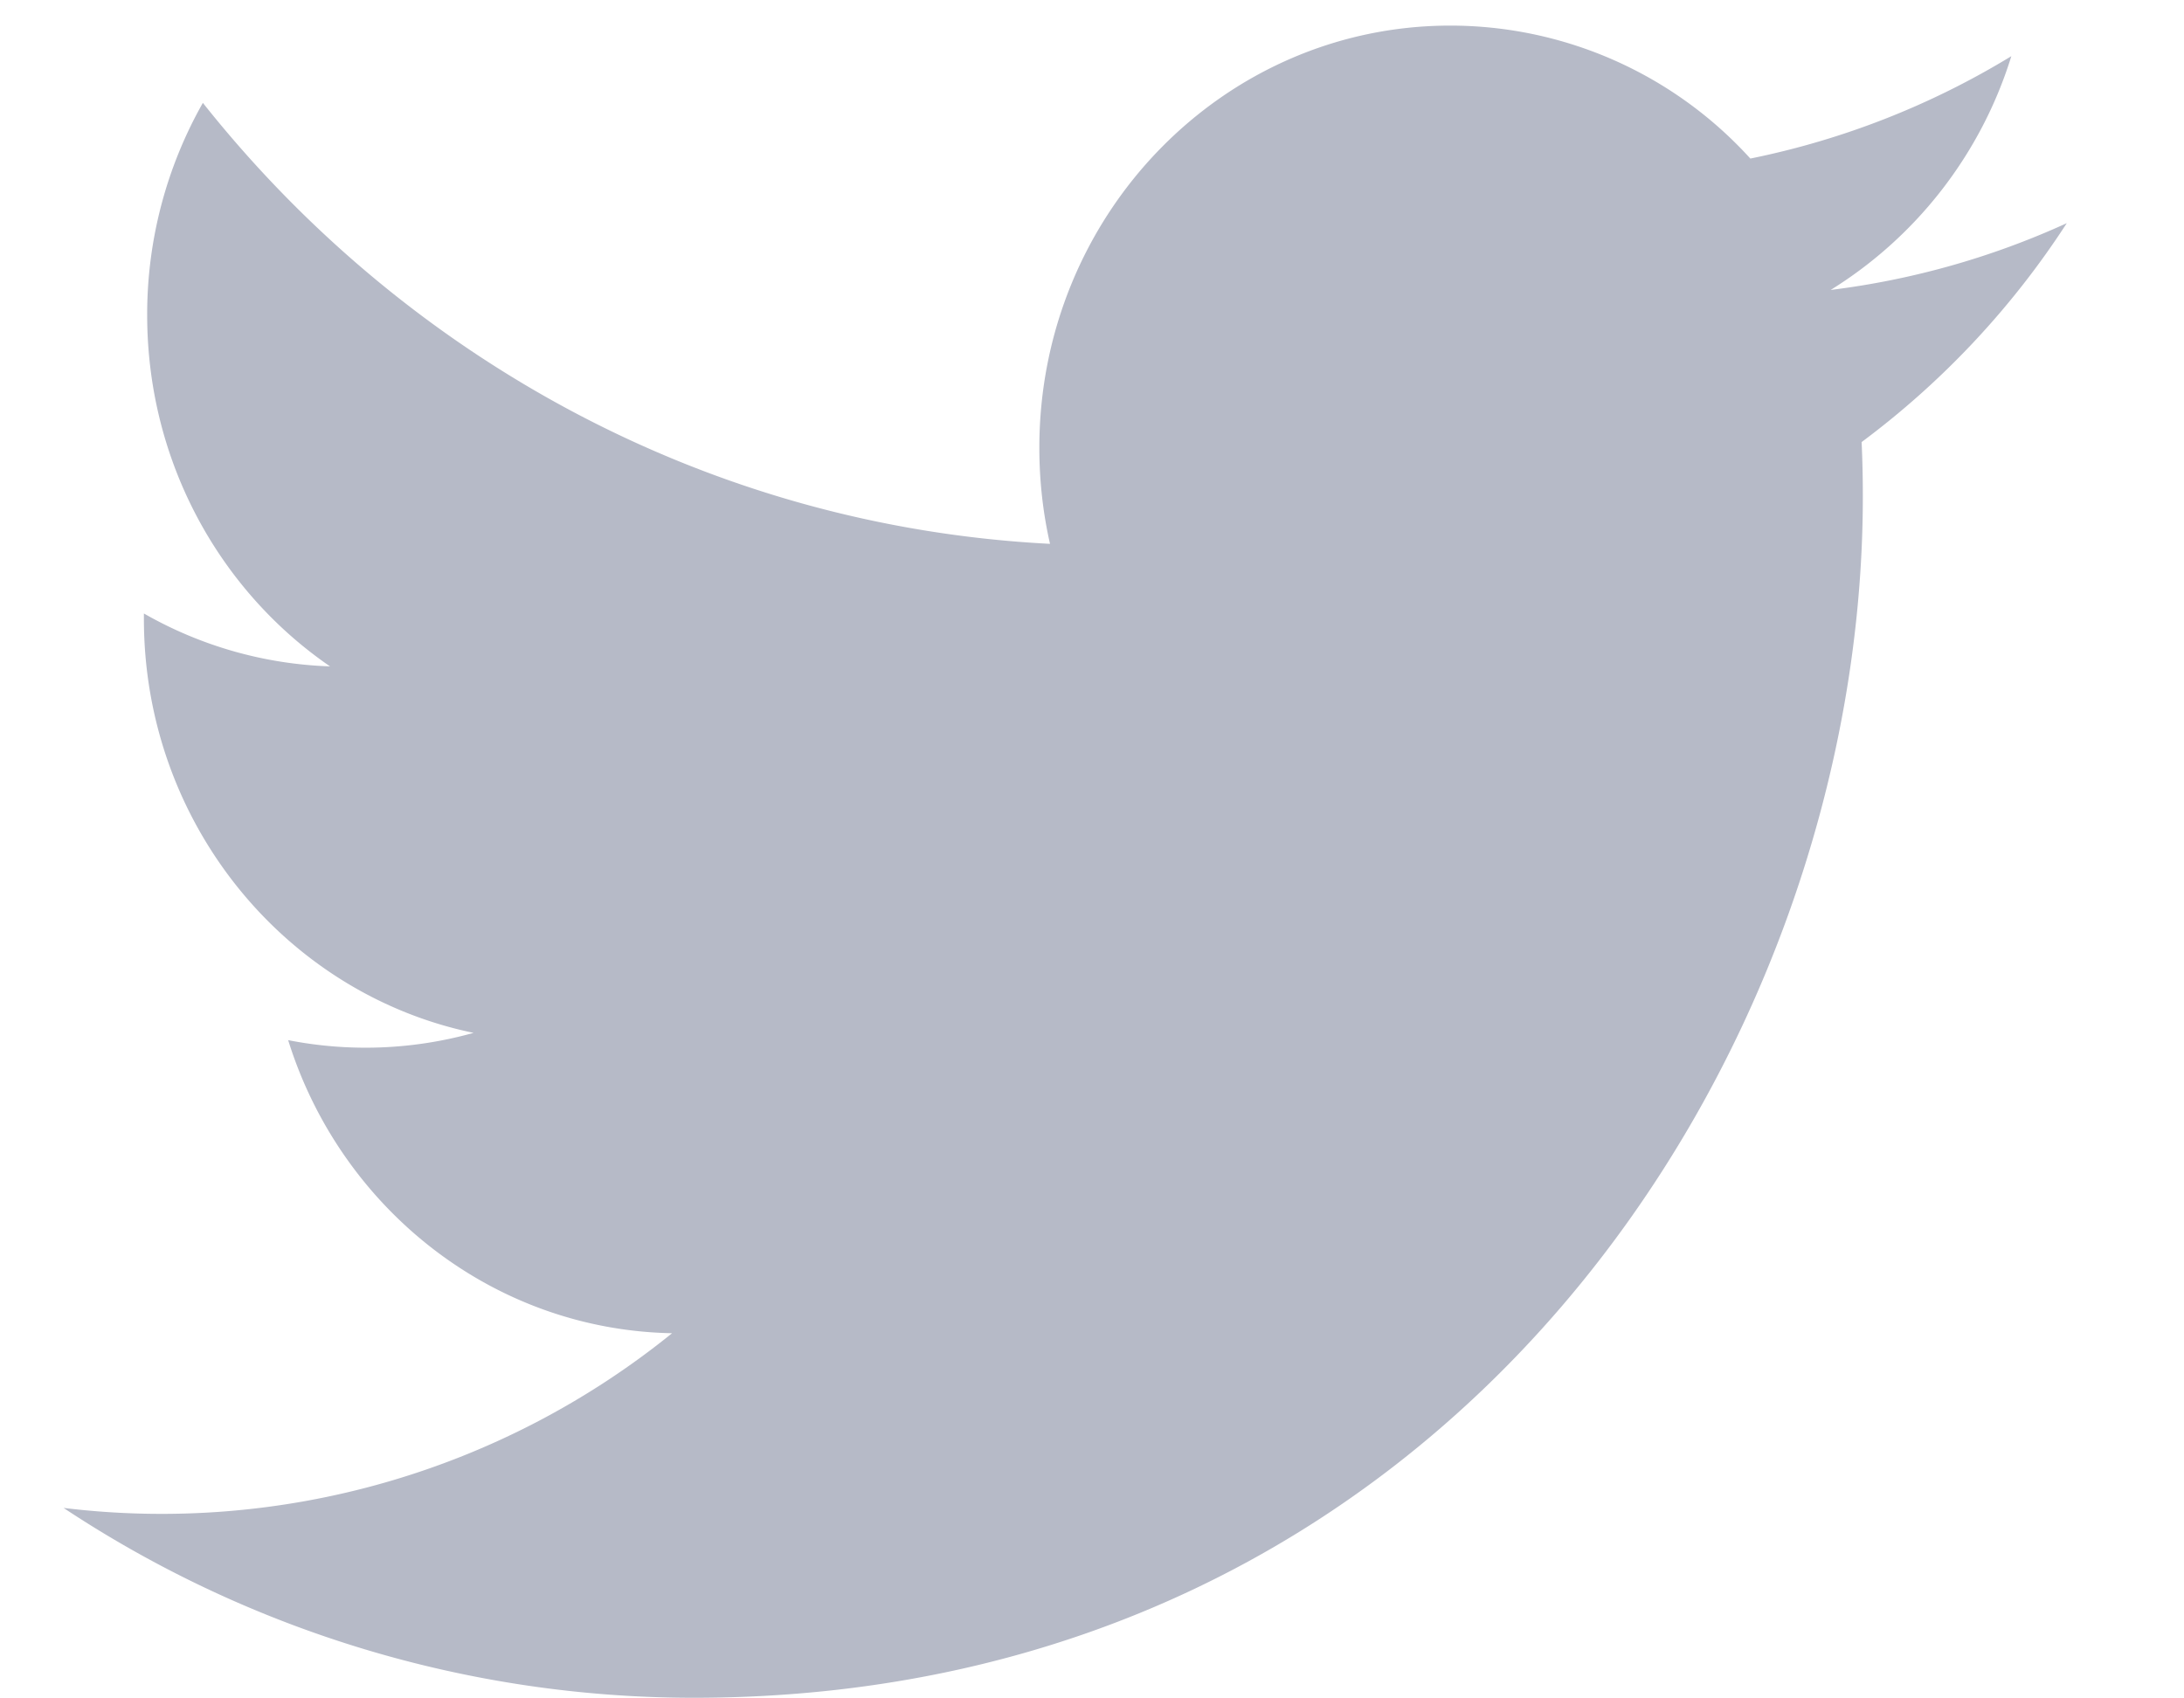 <svg width="18" height="14" fill="none" xmlns="http://www.w3.org/2000/svg"><path fill-rule="evenodd" clip-rule="evenodd" d="M17.033 1.84a6.642 6.642 0 01-1.945.55A3.477 3.477 0 0016.577.463a6.673 6.673 0 01-2.151.844A3.34 3.34 0 0011.953.211c-1.87 0-3.387 1.558-3.387 3.48 0 .272.03.538.088.792C5.838 4.338 3.342 2.952 1.672.848a3.536 3.536 0 00-.459 1.749c0 1.207.598 2.272 1.507 2.896a3.308 3.308 0 01-1.534-.436v.044c0 1.687 1.169 3.093 2.717 3.413a3.3 3.3 0 01-1.528.06c.43 1.382 1.682 2.388 3.164 2.416a6.686 6.686 0 01-5.015 1.44 9.403 9.403 0 005.192 1.565c6.23 0 9.637-5.303 9.637-9.901a9.59 9.59 0 00-.01-.45 6.976 6.976 0 001.69-1.803" fill="#B6BAC7"/></svg>